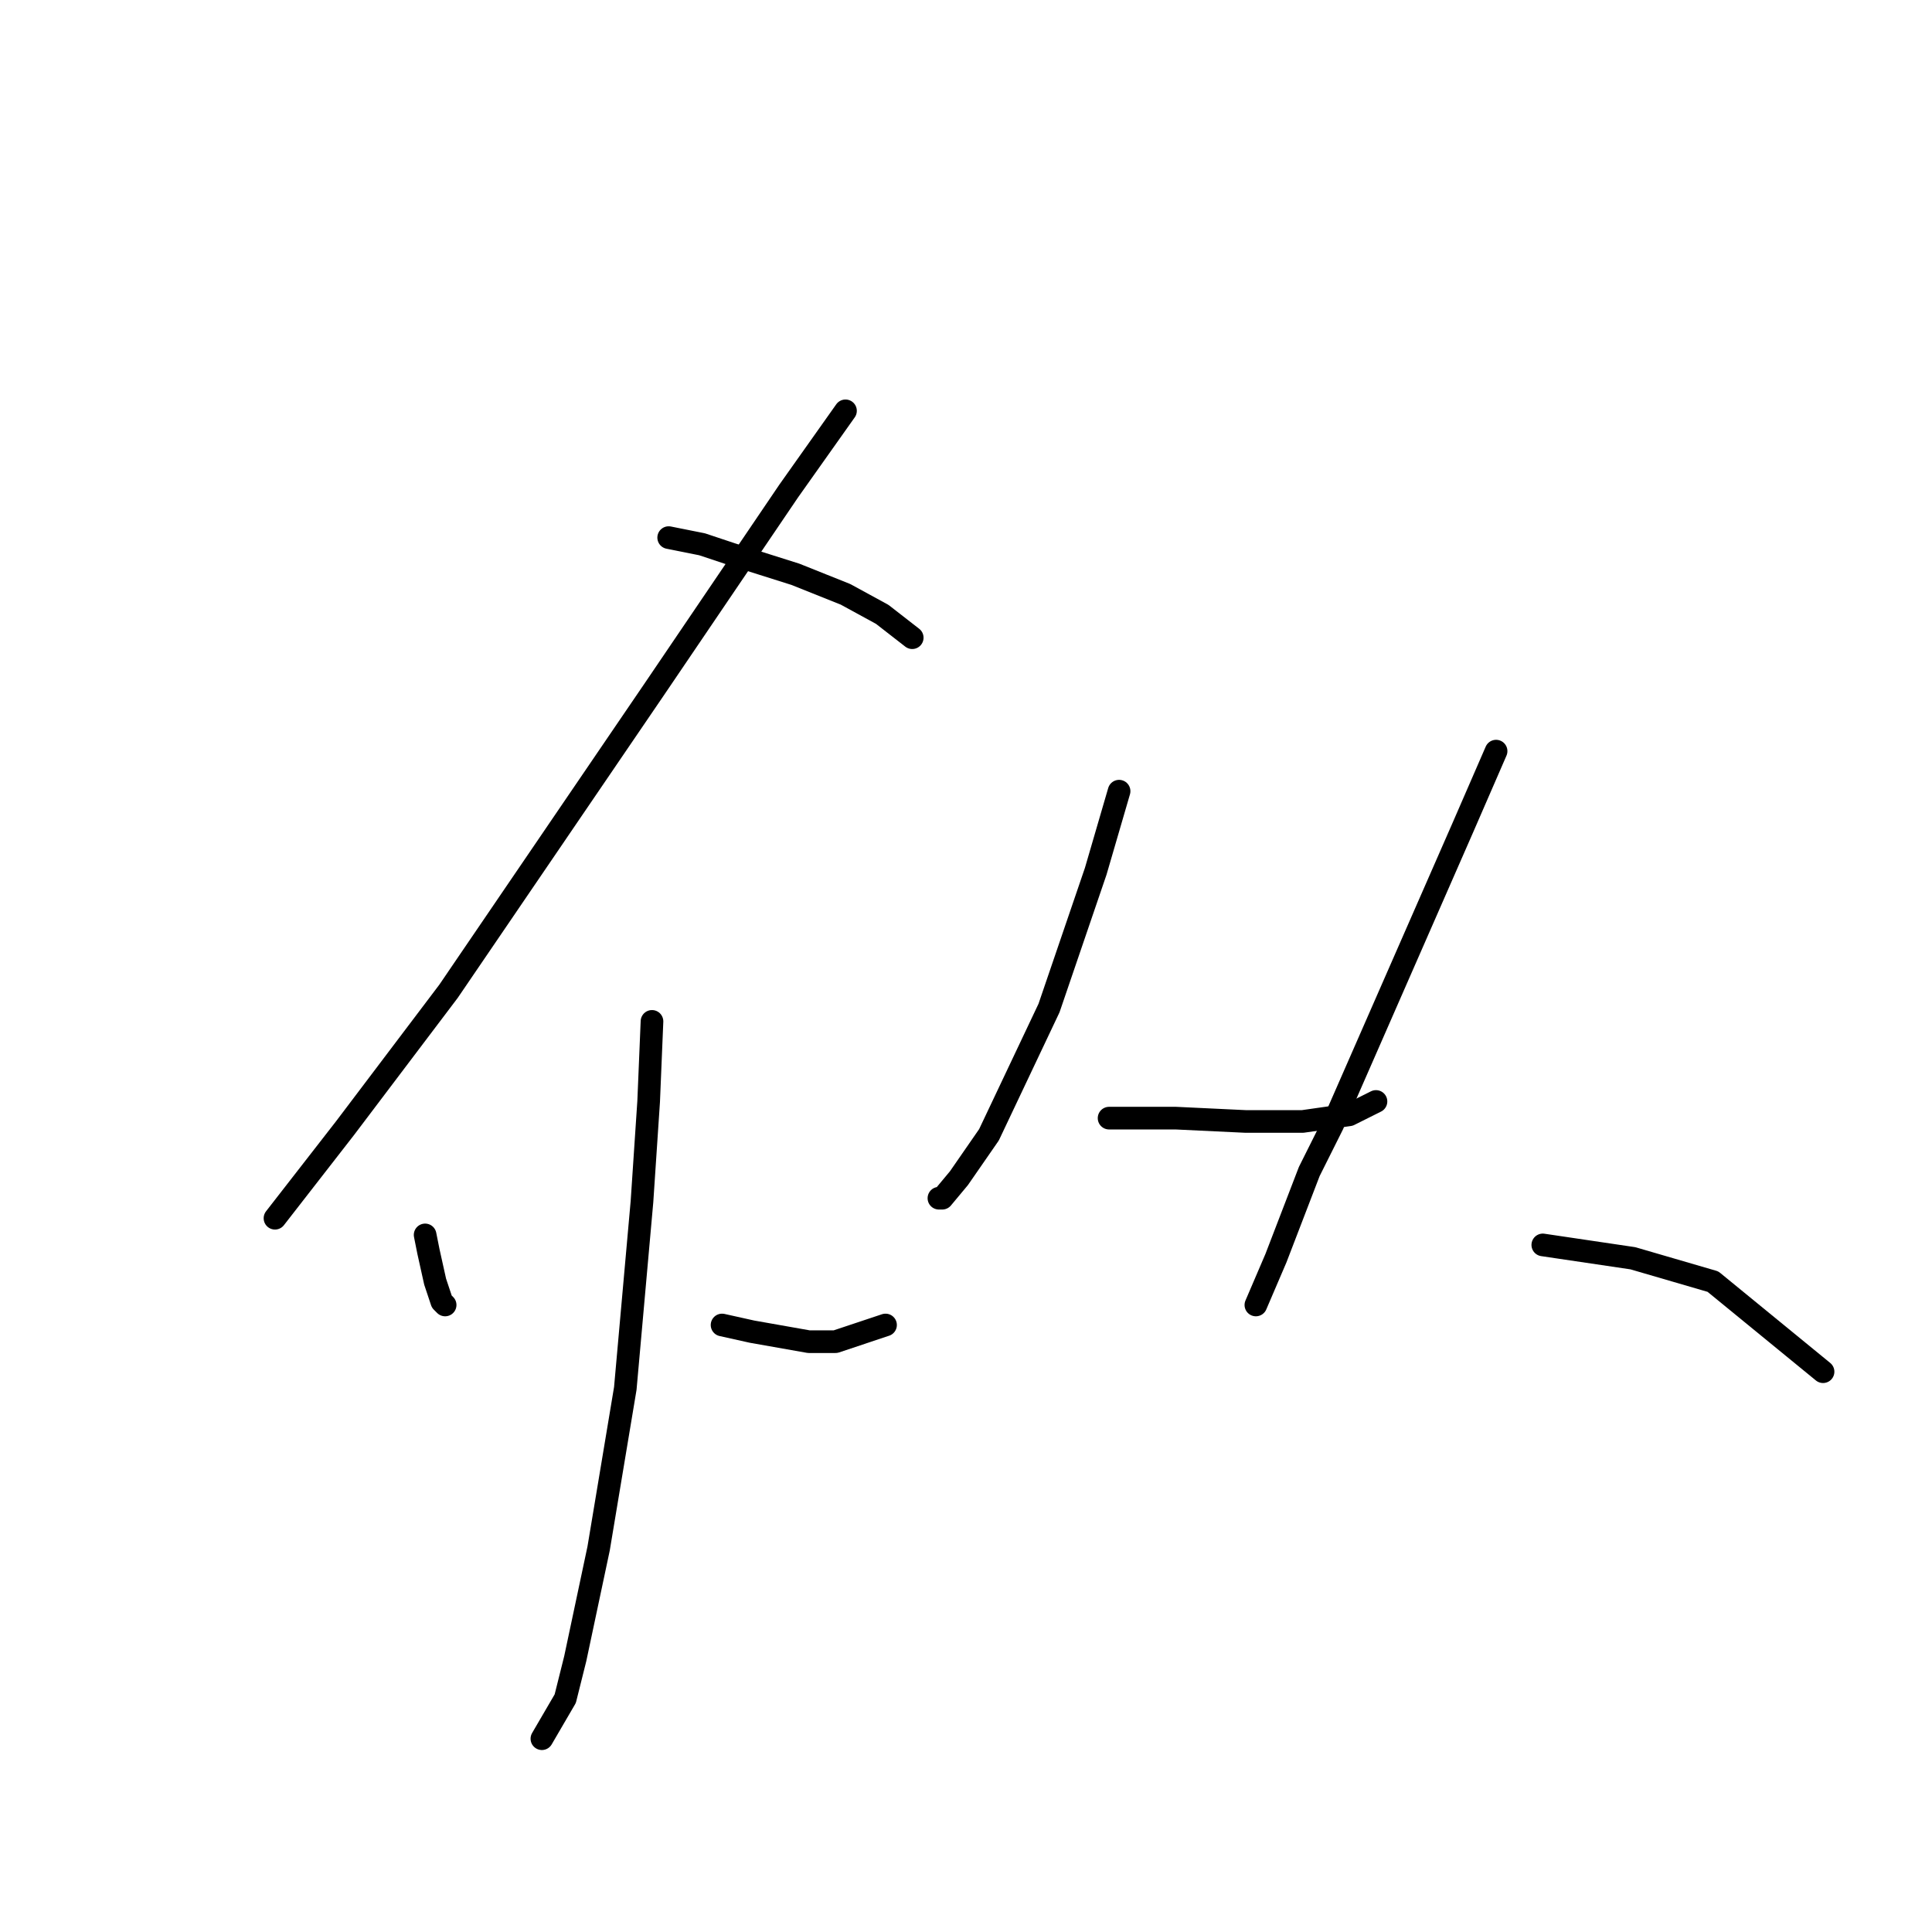 <?xml version="1.0" standalone="no"?>
    <svg width="256" height="256" xmlns="http://www.w3.org/2000/svg" version="1.1">
    <polyline stroke="black" stroke-width="3" stroke-linecap="round" fill="transparent" stroke-linejoin="round" points="112.033 54.437 104.518 65.047 86.835 91.13 59.425 131.36 45.72 149.485 36.437 161.422 36.437 161.422 " />
        <polyline stroke="black" stroke-width="3" stroke-linecap="round" fill="transparent" stroke-linejoin="round" points="88.603 71.236 93.024 72.12 97.003 73.446 105.402 76.099 112.033 78.751 116.896 81.404 120.875 84.499 120.875 84.499 " />
        <polyline stroke="black" stroke-width="3" stroke-linecap="round" fill="transparent" stroke-linejoin="round" points="86.392 135.338 85.95 145.949 85.066 159.211 82.856 183.968 79.319 205.188 76.224 219.777 74.898 225.082 71.804 230.387 71.804 230.387 " />
        <polyline stroke="black" stroke-width="3" stroke-linecap="round" fill="transparent" stroke-linejoin="round" points="56.331 163.632 56.773 165.842 57.657 169.821 58.541 172.474 58.983 172.916 58.983 172.916 " />
        <polyline stroke="black" stroke-width="3" stroke-linecap="round" fill="transparent" stroke-linejoin="round" points="95.676 175.568 99.655 176.452 107.171 177.779 110.707 177.779 117.338 175.568 117.338 175.568 " />
        <polyline stroke="black" stroke-width="3" stroke-linecap="round" fill="transparent" stroke-linejoin="round" points="148.285 104.835 145.19 115.445 139.001 133.57 131.043 150.369 127.064 156.117 124.854 158.769 124.412 158.769 124.412 158.769 " />
        <polyline stroke="black" stroke-width="3" stroke-linecap="round" fill="transparent" stroke-linejoin="round" points="146.958 148.159 155.8 148.159 165.084 148.601 172.599 148.601 178.788 147.717 182.325 145.949 182.325 145.949 " />
        <polyline stroke="black" stroke-width="3" stroke-linecap="round" fill="transparent" stroke-linejoin="round" points="198.24 99.529 193.819 109.697 176.578 149.043 173.483 155.232 169.063 166.727 166.41 172.916 166.41 172.916 " />
        <polyline stroke="black" stroke-width="3" stroke-linecap="round" fill="transparent" stroke-linejoin="round" points="204.429 164.958 216.366 166.727 226.976 169.821 241.565 181.758 241.565 181.758 " />
        </svg>